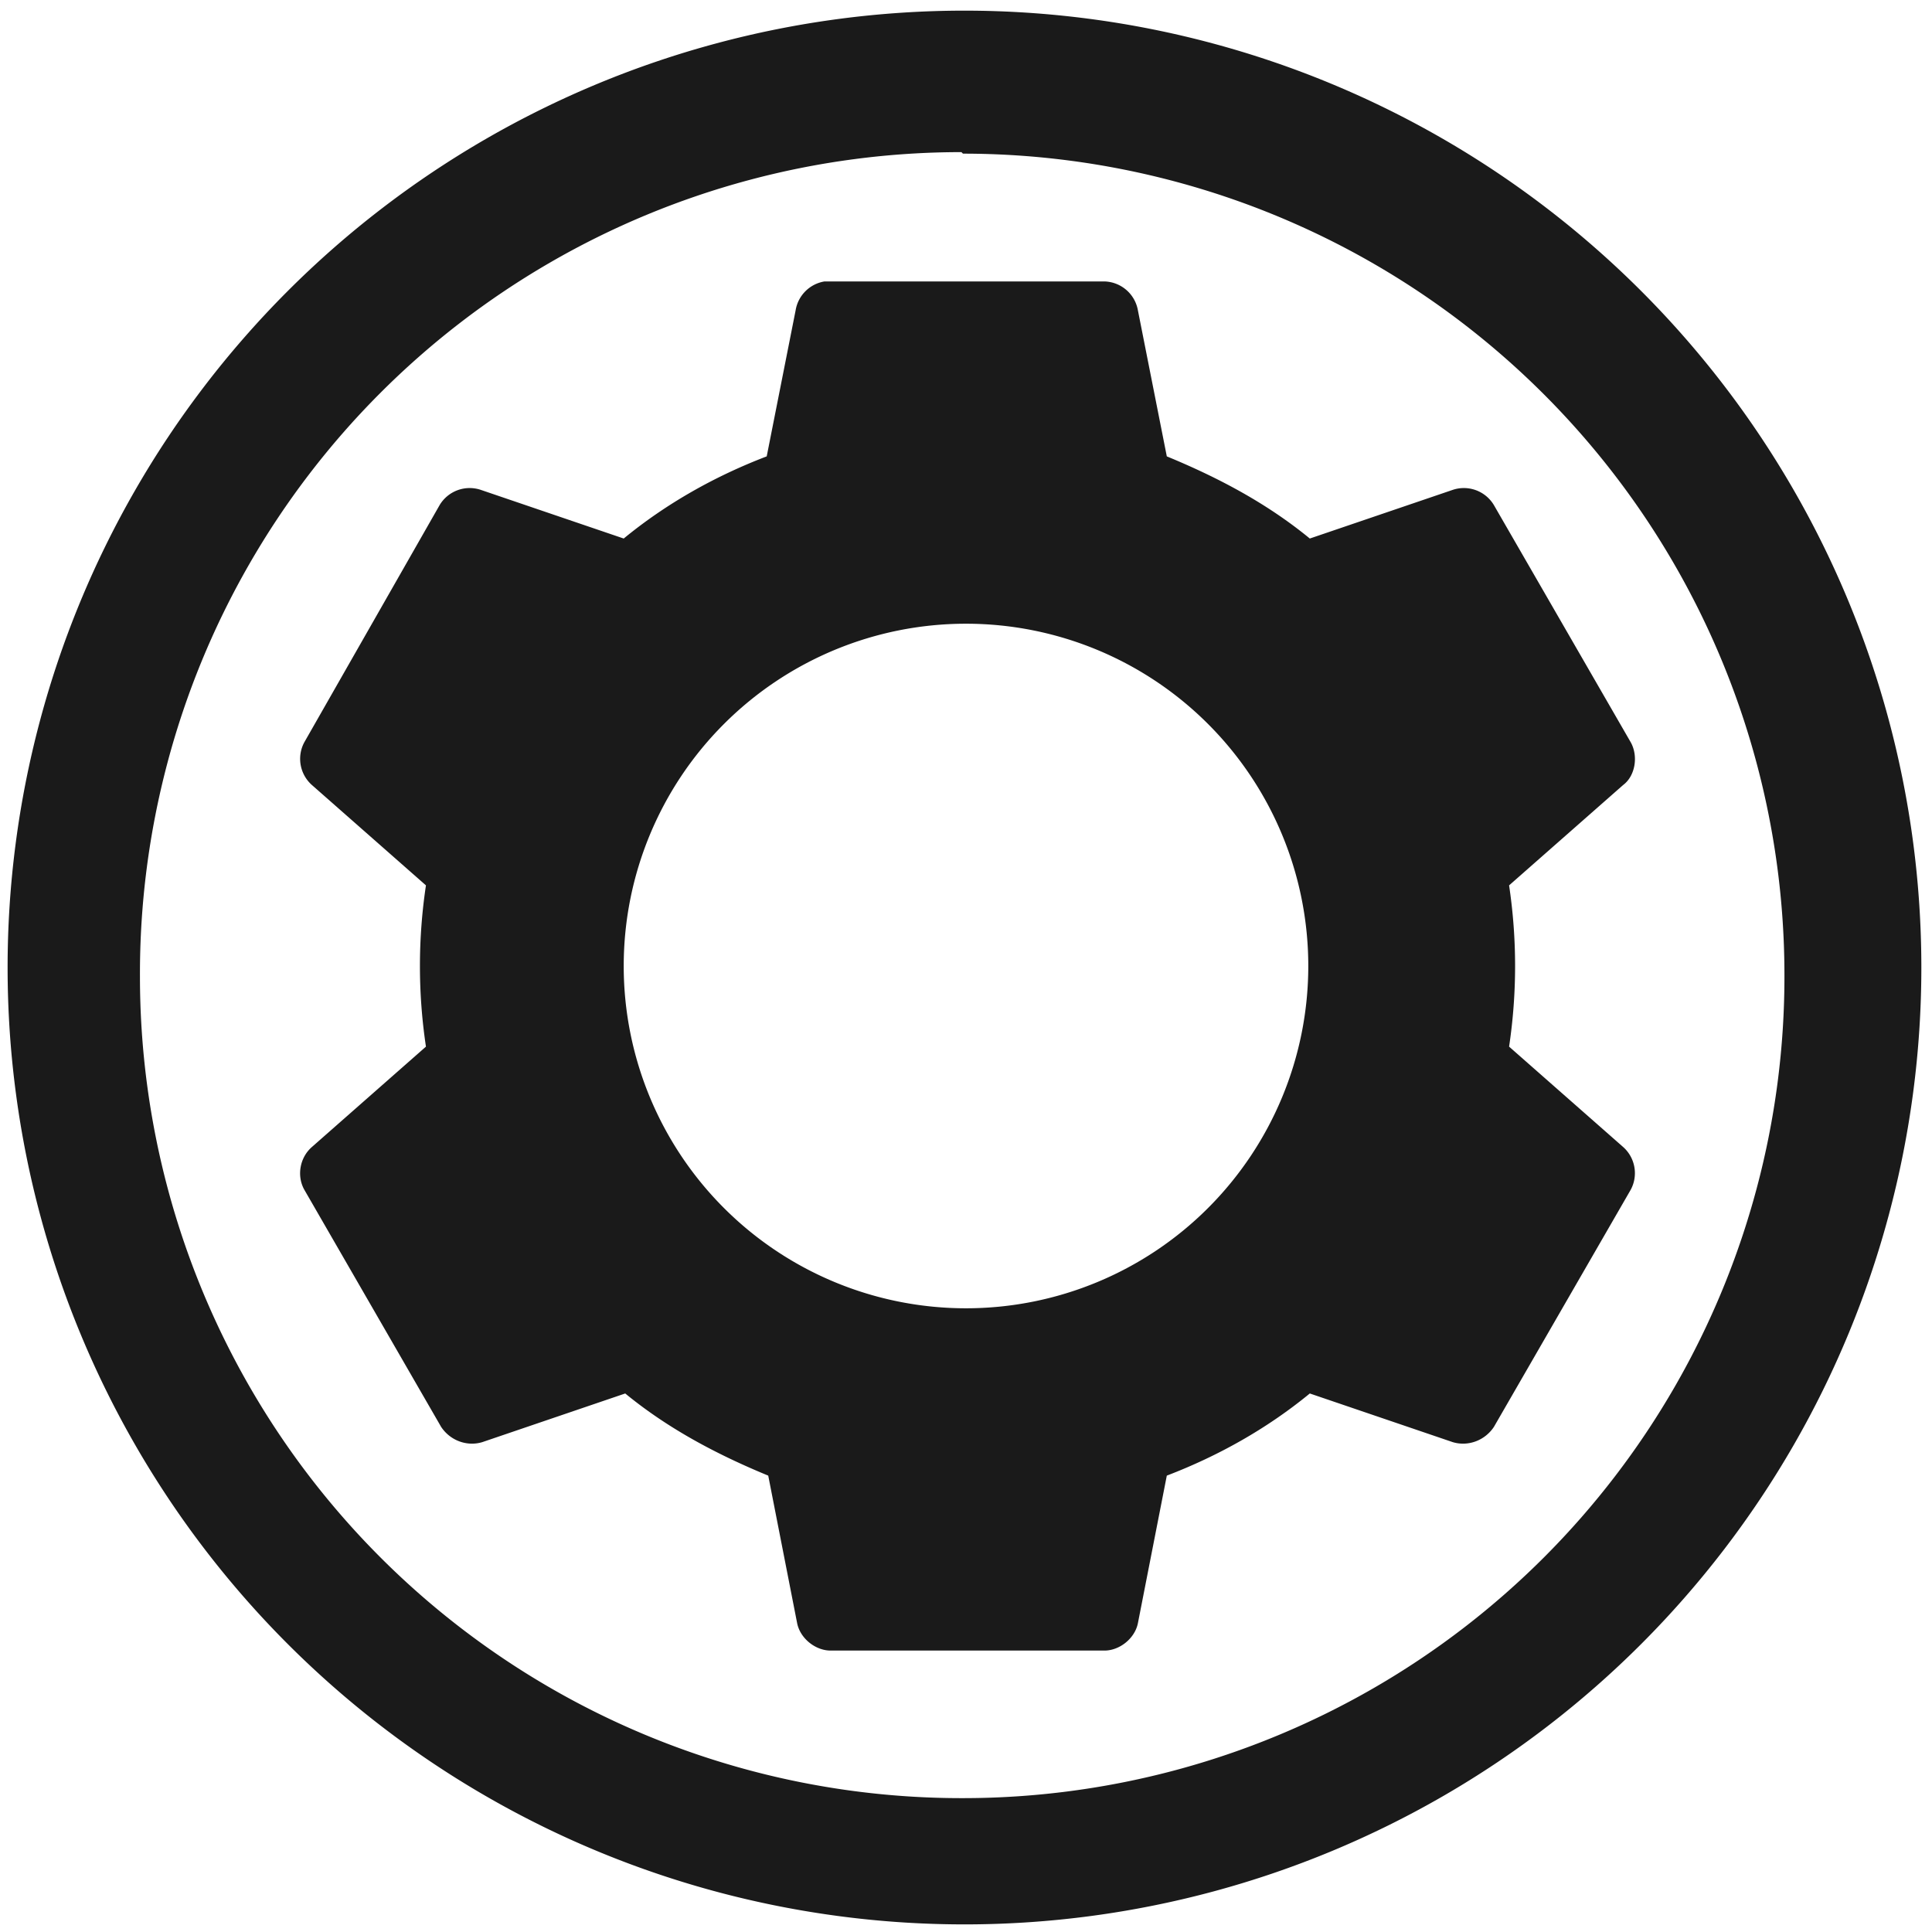 <?xml version="1.0" encoding="UTF-8" standalone="no"?>
<svg
   xmlns:dc="http://purl.org/dc/elements/1.1/"
   xmlns:cc="http://creativecommons.org/ns#"
   xmlns:rdf="http://www.w3.org/1999/02/22-rdf-syntax-ns#"
   xmlns:svg="http://www.w3.org/2000/svg"
   xmlns="http://www.w3.org/2000/svg"
   xmlns:sodipodi="http://sodipodi.sourceforge.net/DTD/sodipodi-0.dtd"
   xmlns:inkscape="http://www.inkscape.org/namespaces/inkscape"
   width="48"
   height="48"
   viewBox="0 0 12.7 12.7"
   version="1.1"
   id="svg4"
   sodipodi:docname="distributor-logo-kaos.svg"
   inkscape:version="0.92.4 (5da689c313, 2019-01-14)">
  <defs
     id="defs8" />
  <sodipodi:namedview
     pagecolor="#ffffff"
     bordercolor="#666666"
     borderopacity="1"
     objecttolerance="10"
     gridtolerance="10"
     guidetolerance="10"
     inkscape:pageopacity="0"
     inkscape:pageshadow="2"
     inkscape:window-width="1087"
     inkscape:window-height="480"
     id="namedview6"
     showgrid="false"
     inkscape:zoom="4.9166667"
     inkscape:cx="2.1355932"
     inkscape:cy="24"
     inkscape:window-x="0"
     inkscape:window-y="25"
     inkscape:window-maximized="0"
     inkscape:current-layer="svg4" />
  <path
     d="M 6.34,0.07 A 6.29,6.29 0 0 0 0.05,6.37 6.29,6.29 0 0 0 6.35,12.65 6.29,6.29 0 0 0 12.63,6.36 6.29,6.29 0 0 0 6.34,0.07 Z M 6.32,1 6.33,1.01 a 5.4,5.4 0 0 1 5.4,5.4 5.4,5.4 0 0 1 -5.4,5.41 A 5.4,5.4 0 0 1 0.92,6.42 5.4,5.4 0 0 1 6.32,1 Z M 5.42,1.85 A 0.23,0.23 0 0 0 5.23,2.04 L 5.04,3 C 4.7,3.13 4.38,3.31 4.1,3.54 L 3.16,3.22 A 0.23,0.23 0 0 0 2.89,3.32 L 2,4.88 A 0.23,0.23 0 0 0 2.05,5.16 L 2.8,5.82 a 3.57,3.57 0 0 0 0,1.06 L 2.05,7.54 C 1.97,7.61 1.95,7.73 2,7.82 l 0.9,1.56 c 0.06,0.09 0.17,0.13 0.27,0.1 L 4.11,9.16 c 0.28,0.23 0.6,0.4 0.94,0.54 l 0.19,0.97 c 0.02,0.1 0.12,0.18 0.22,0.18 h 1.8 c 0.1,0 0.2,-0.08 0.22,-0.18 L 7.67,9.7 C 8.01,9.57 8.33,9.39 8.61,9.16 l 0.94,0.32 c 0.1,0.03 0.21,-0.01 0.27,-0.1 l 0.9,-1.56 A 0.23,0.23 0 0 0 10.67,7.54 L 9.92,6.88 a 3.58,3.58 0 0 0 0,-1.06 L 10.67,5.16 C 10.75,5.1 10.77,4.97 10.72,4.88 L 9.82,3.32 A 0.23,0.23 0 0 0 9.55,3.22 L 8.61,3.54 C 8.33,3.31 8.01,3.14 7.67,3 L 7.48,2.04 A 0.23,0.23 0 0 0 7.26,1.85 H 5.46 5.44 Z M 6.35,4.1 A 2.25,2.25 0 0 1 8.6,6.35 2.25,2.25 0 0 1 6.35,8.6 2.25,2.25 0 0 1 4.1,6.35 2.25,2.25 0 0 1 6.35,4.1 Z"
     id="path2"
     inkscape:connector-curvature="0"
     style="fill:#1a1a1a" />
</svg>
